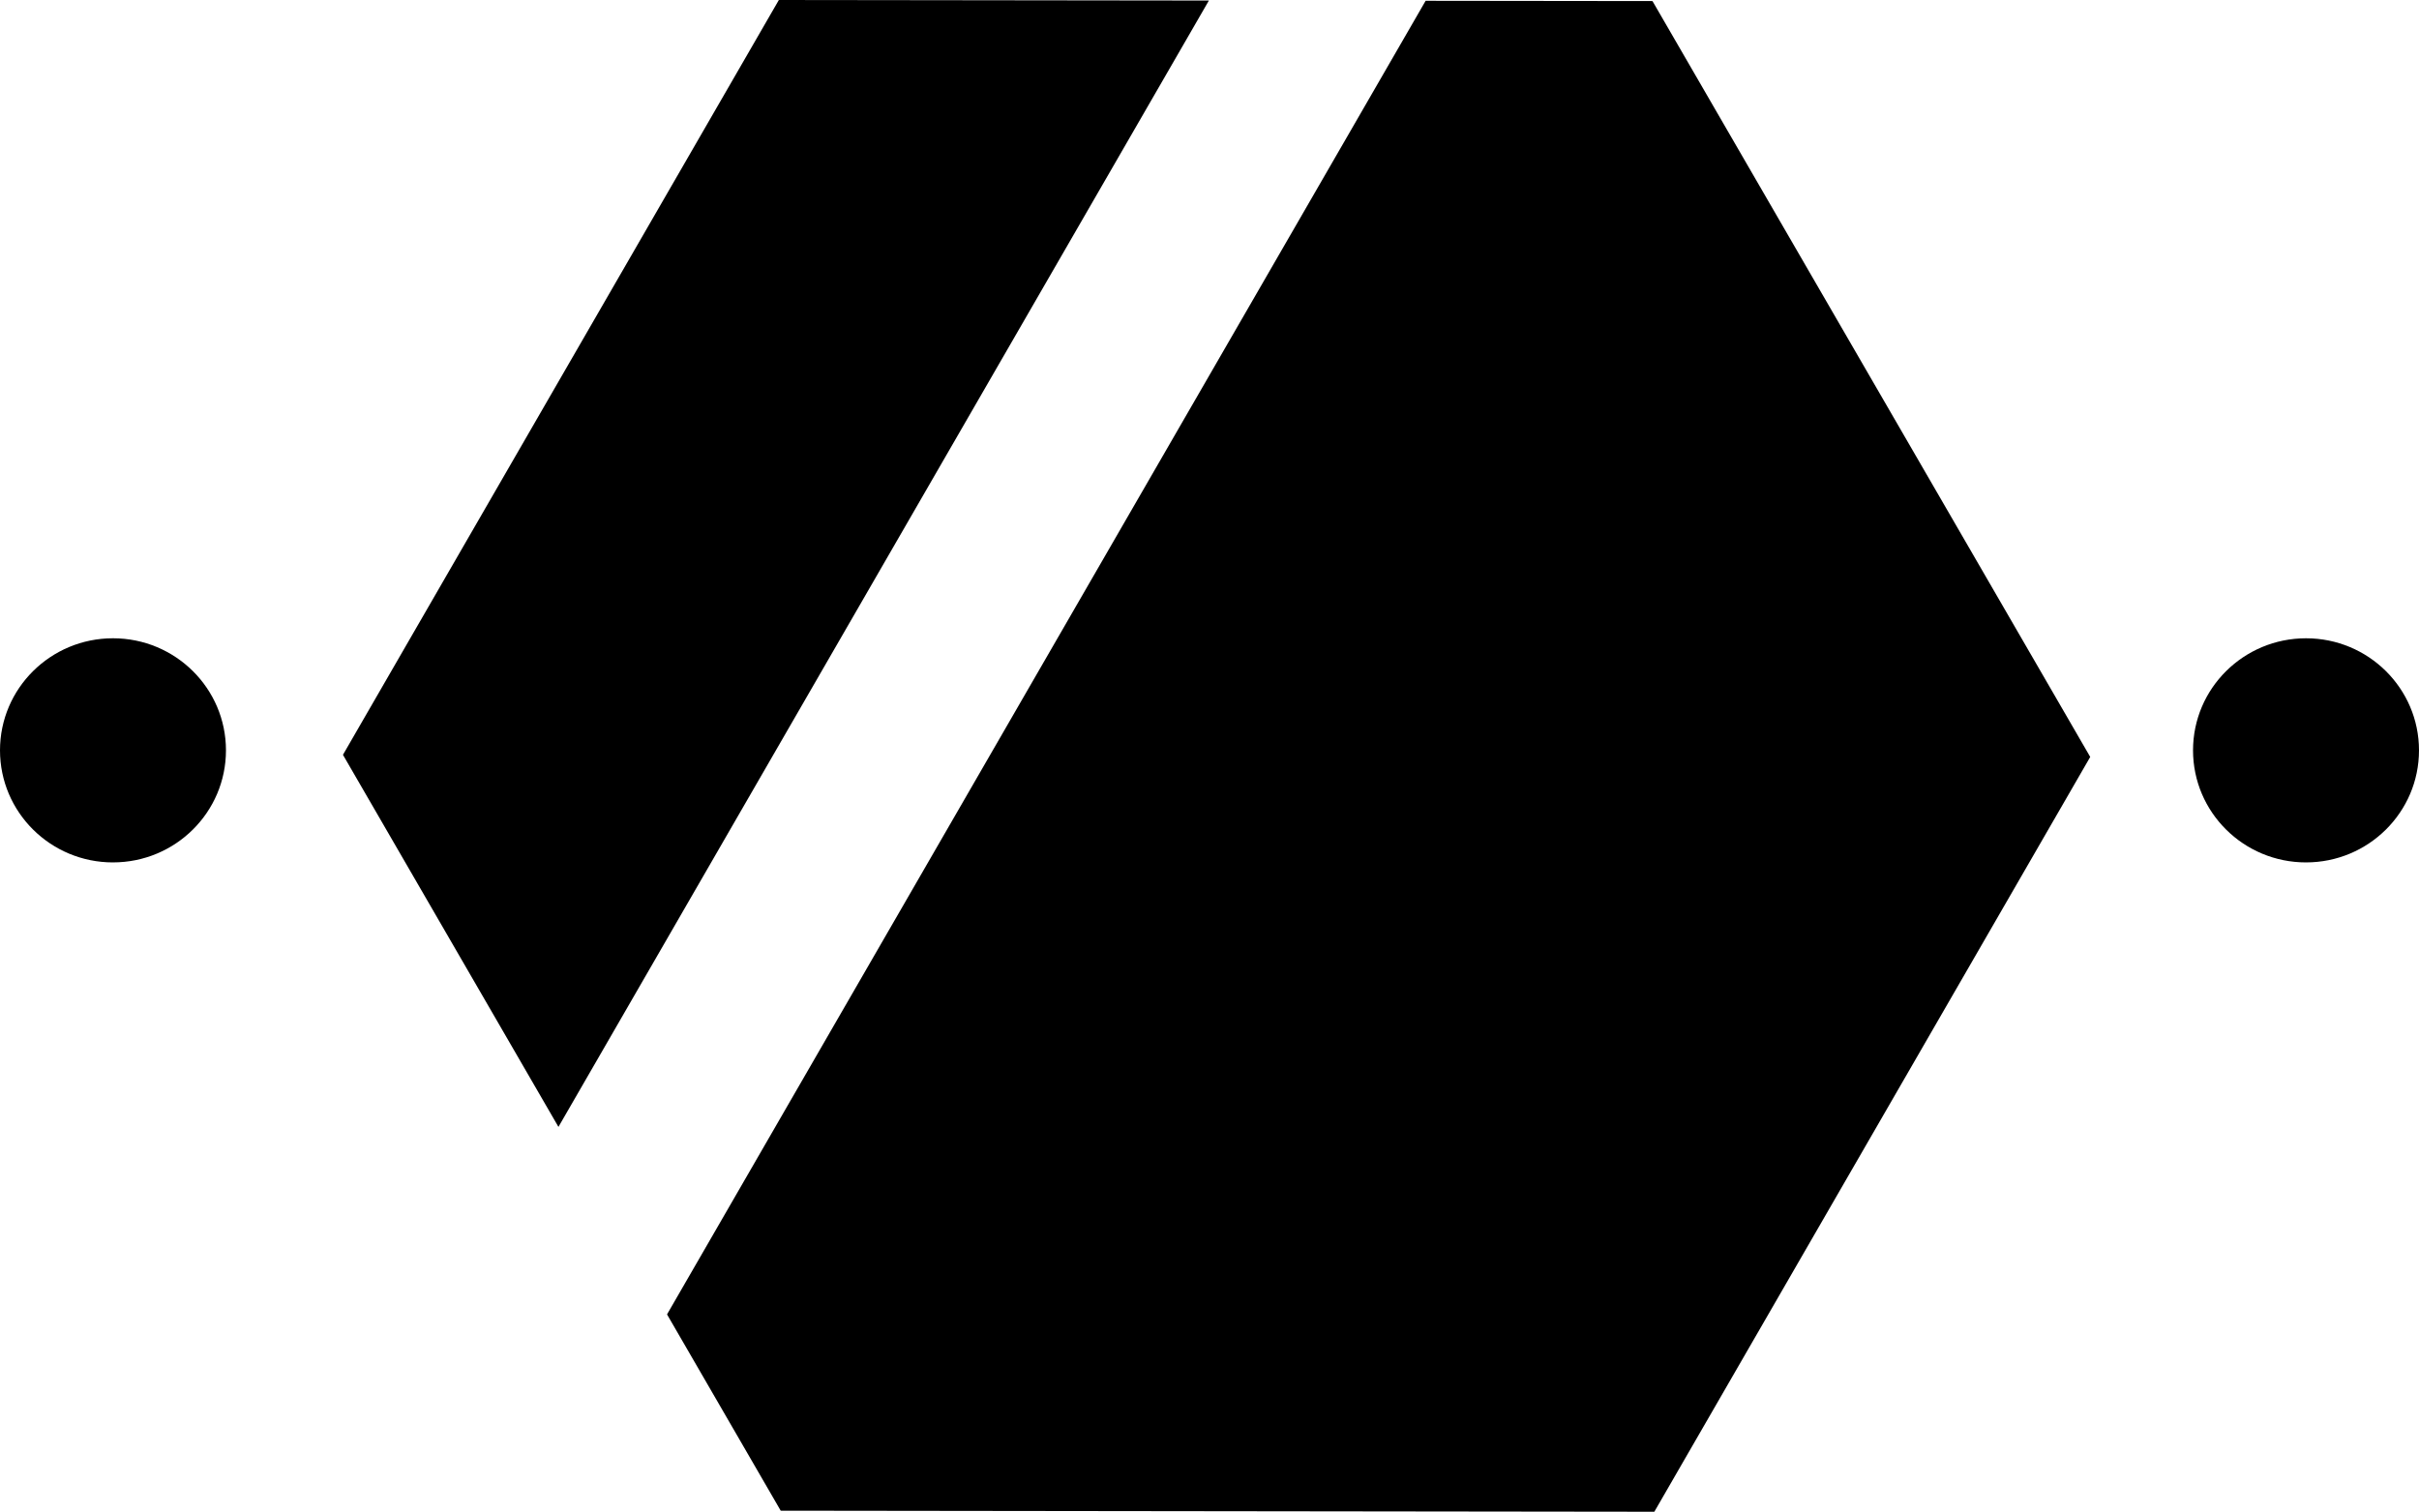 <svg xmlns="http://www.w3.org/2000/svg" viewBox="0 0 256.001 160.025">
  <path d="m82.425 0-46.13 79.9L59.1 119.287 127.937.056zm92.456.113L150.873.084 70.591 139.135l12.03 20.777 92.456.113 46.13-79.899zM11.957 91.29C5.354 91.29 0 85.978 0 79.425c0-6.55 5.354-11.861 11.957-11.861 6.603 0 11.957 5.31 11.957 11.862 0 6.551-5.354 11.862-11.957 11.862zm232.087 0c-6.603 0-11.957-5.312-11.957-11.864 0-6.55 5.354-11.861 11.957-11.861 6.603 0 11.957 5.31 11.957 11.862 0 6.551-5.354 11.862-11.957 11.862z"/>
</svg>
